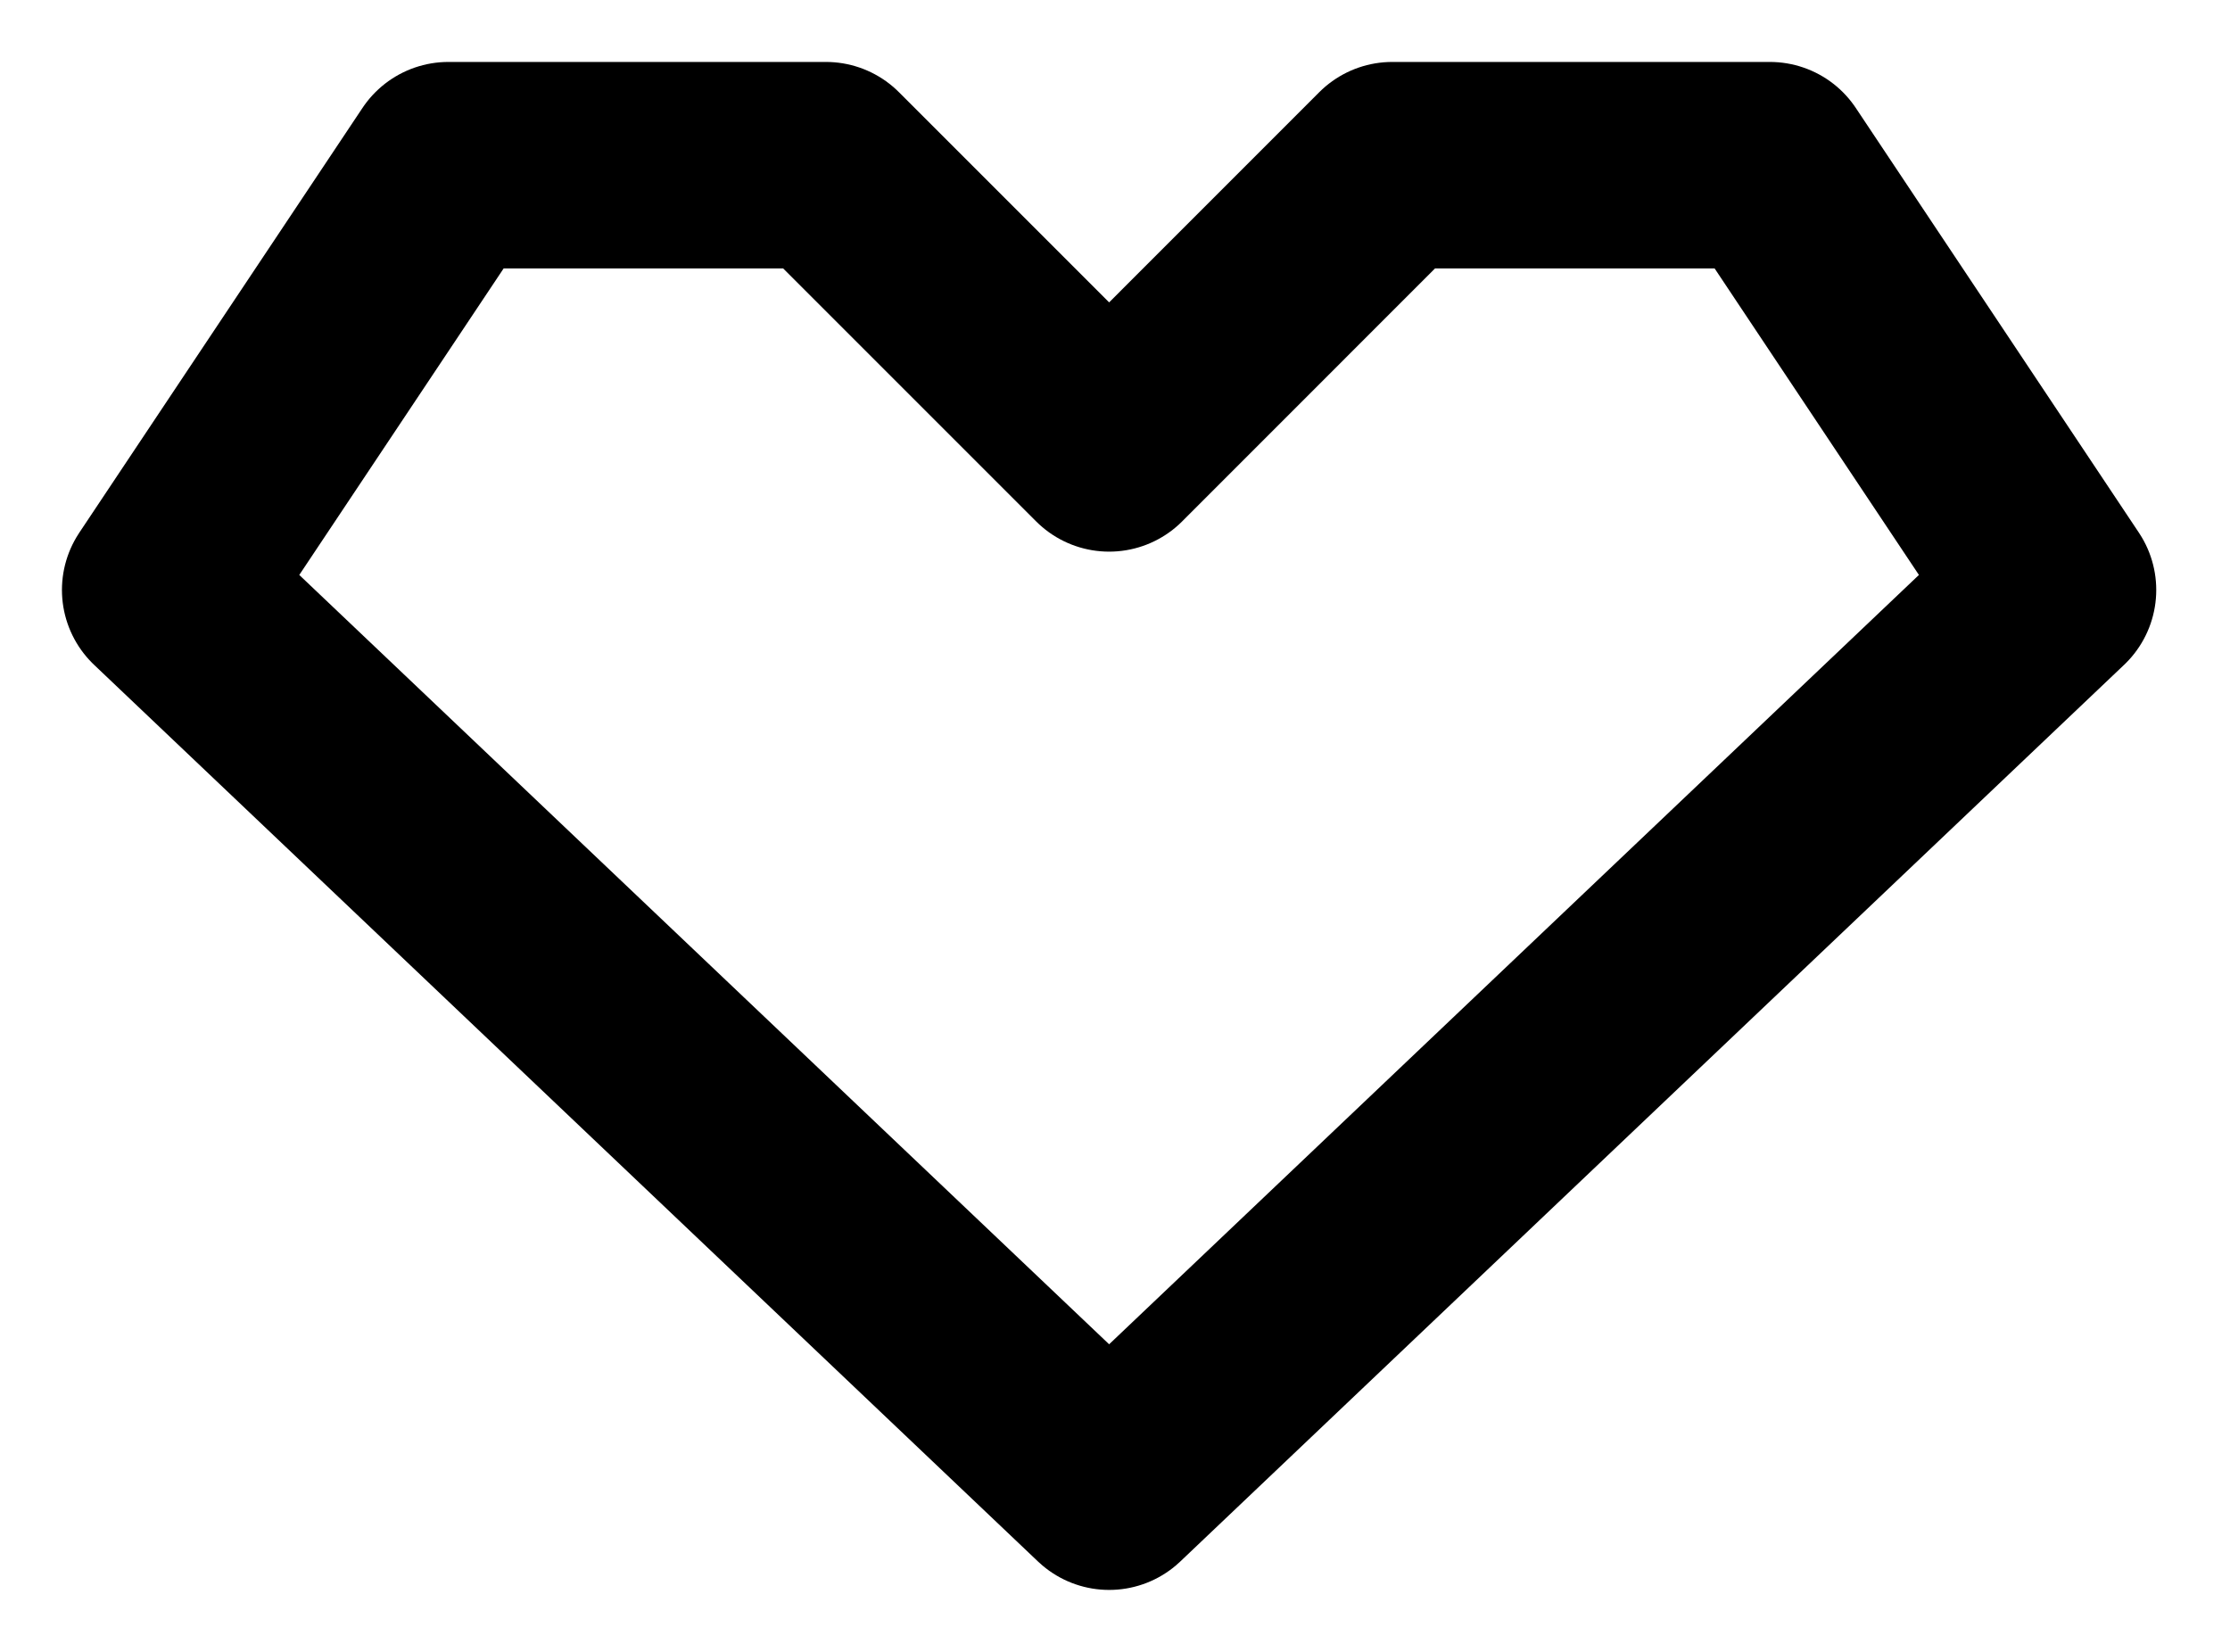 <svg width="27" height="20" viewBox="0 0 27 20" fill="none" xmlns="http://www.w3.org/2000/svg">
<path d="M24.857 7.143L13.429 18L2 7.143L5.429 2H10L13.429 5.429L16.857 2H21.429L24.857 7.143Z" stroke="black" stroke-width="2.5" stroke-linecap="round" stroke-linejoin="round"/>
</svg>
